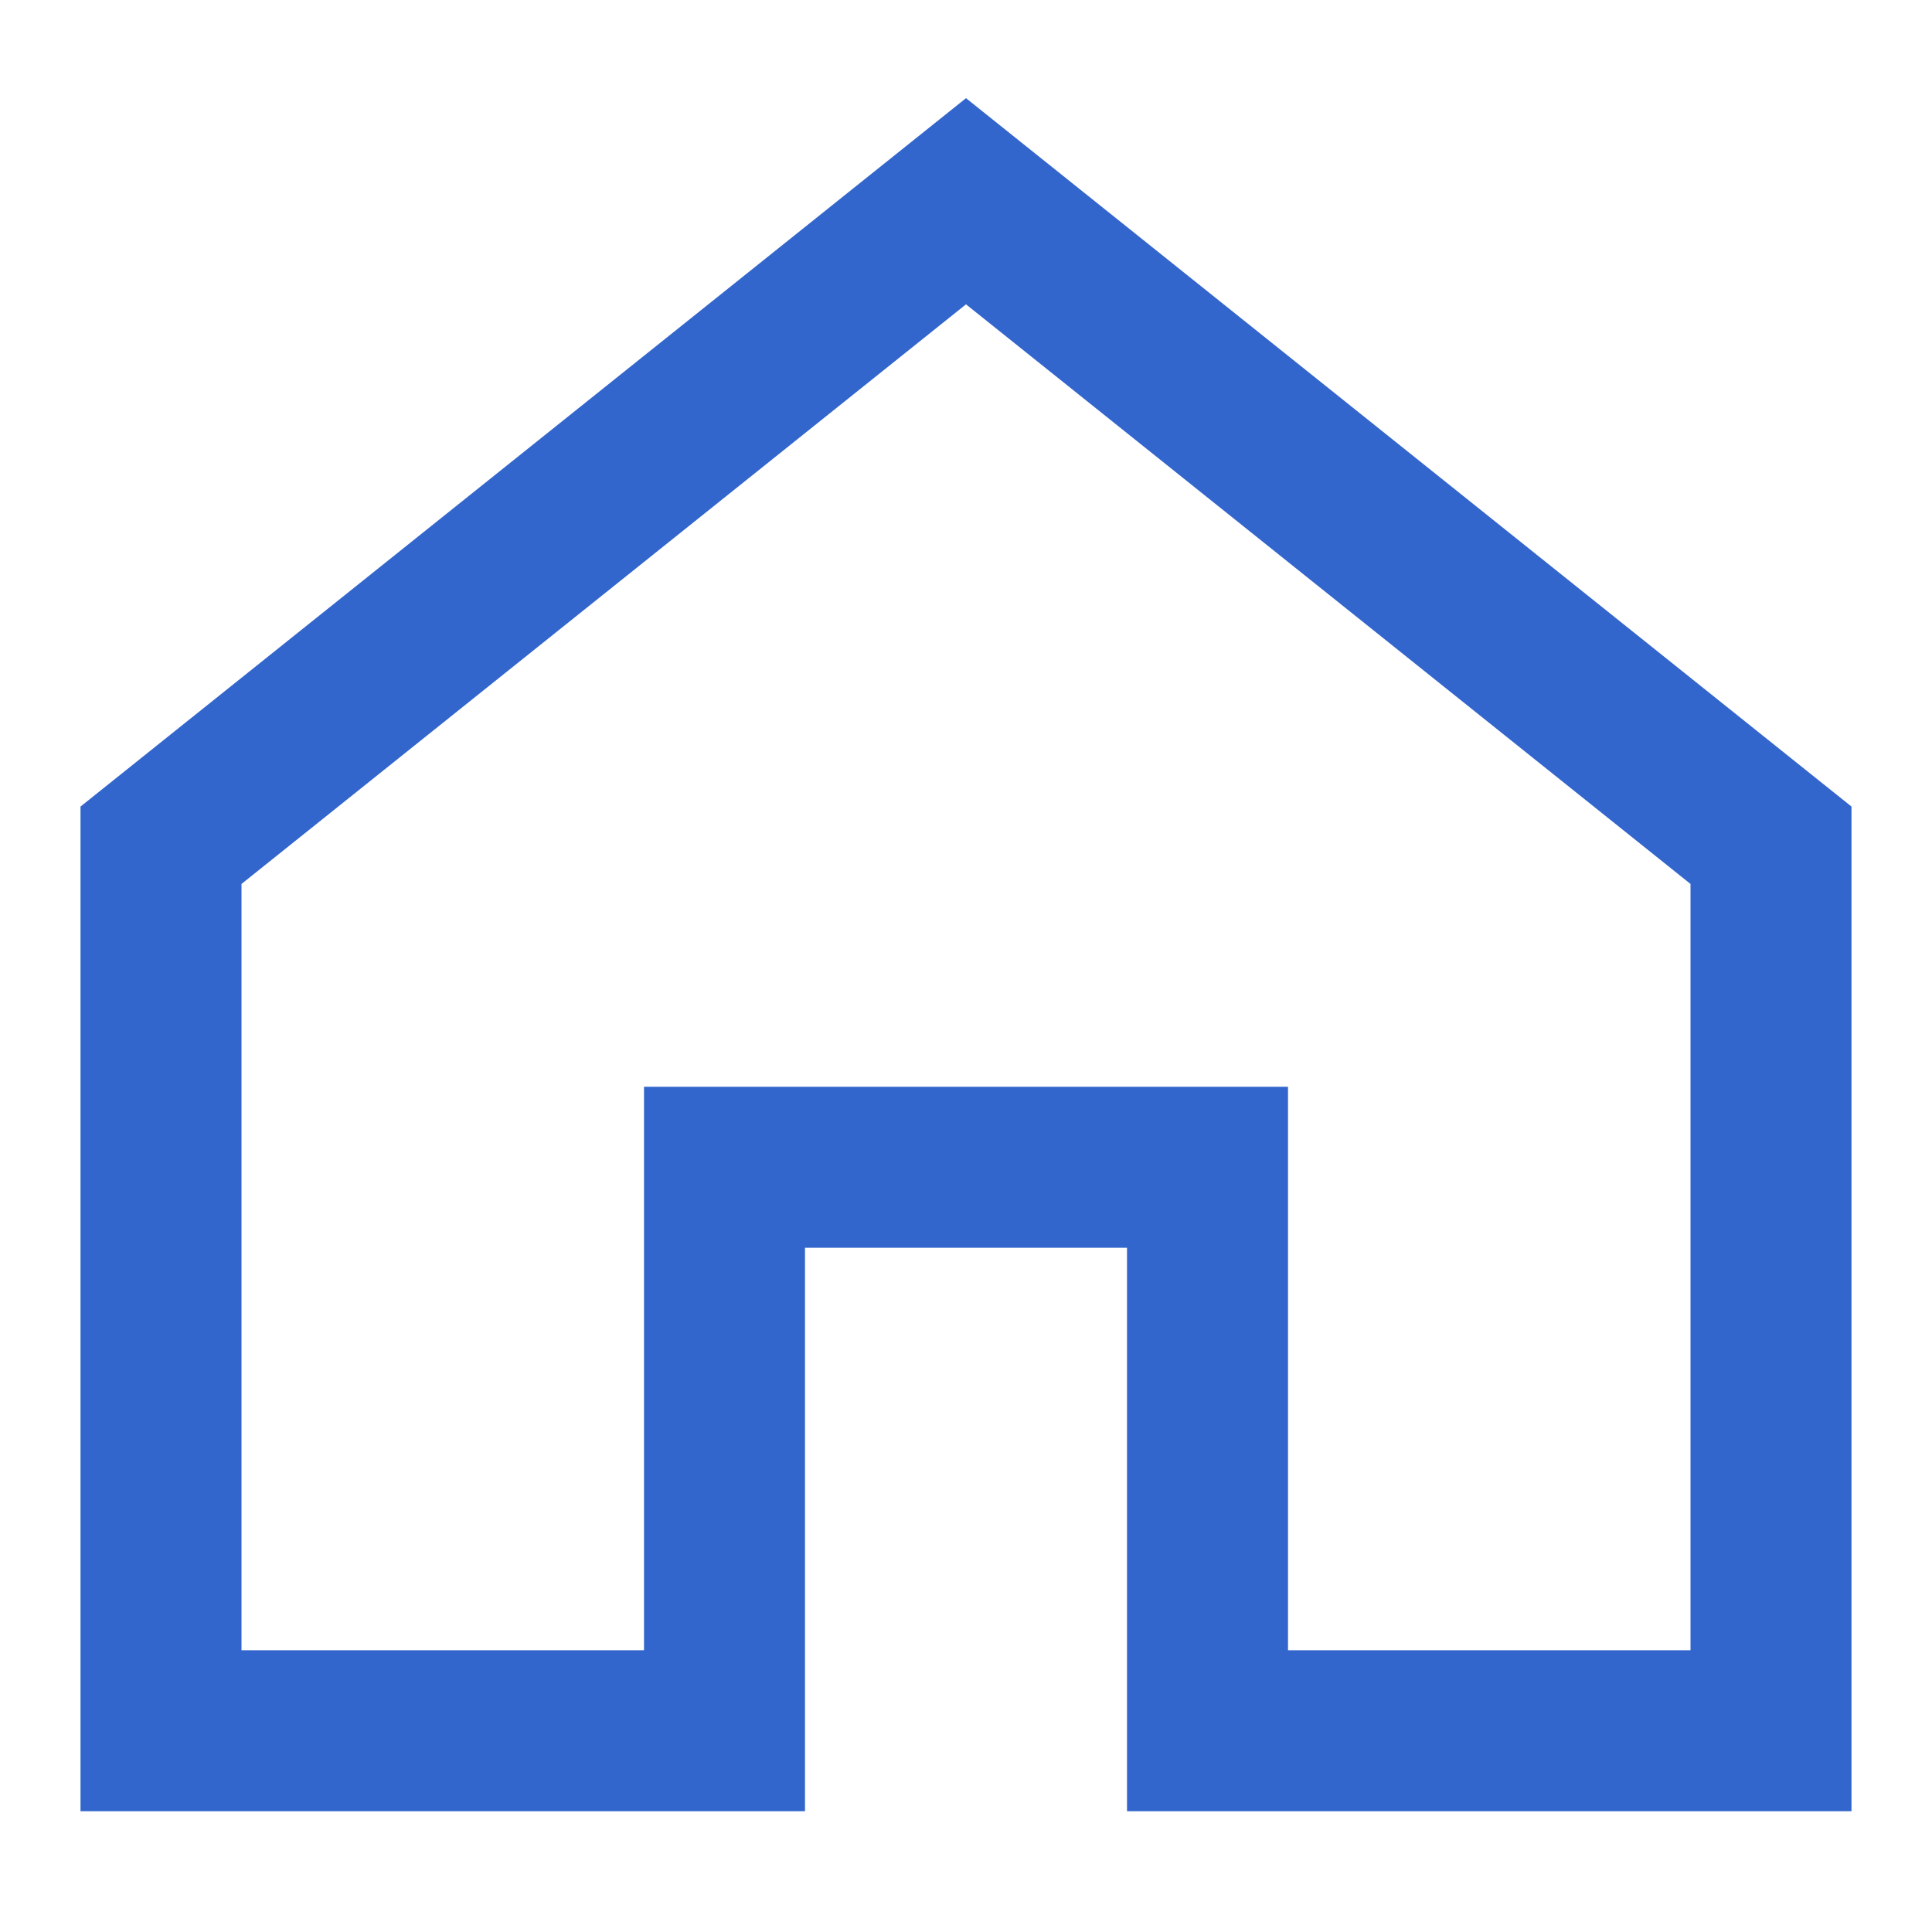 <?xml version="1.0" encoding="UTF-8"?>
<svg width="24px" height="24px" viewBox="0 0 24 24" version="1.1" xmlns="http://www.w3.org/2000/svg">
    <g stroke="none" stroke-width="1" fill="none" fill-rule="evenodd">
        <path d="M12,2.5 L2,10.5 L2,21.5 L9,21.5 L9,14.5 L15,14.5 L15,21.5 L22,21.5 L22,10.5 L12,2.5 Z" stroke="#3366CC" stroke-width="2" fill-rule="nonzero"></path>
    </g>
</svg> 